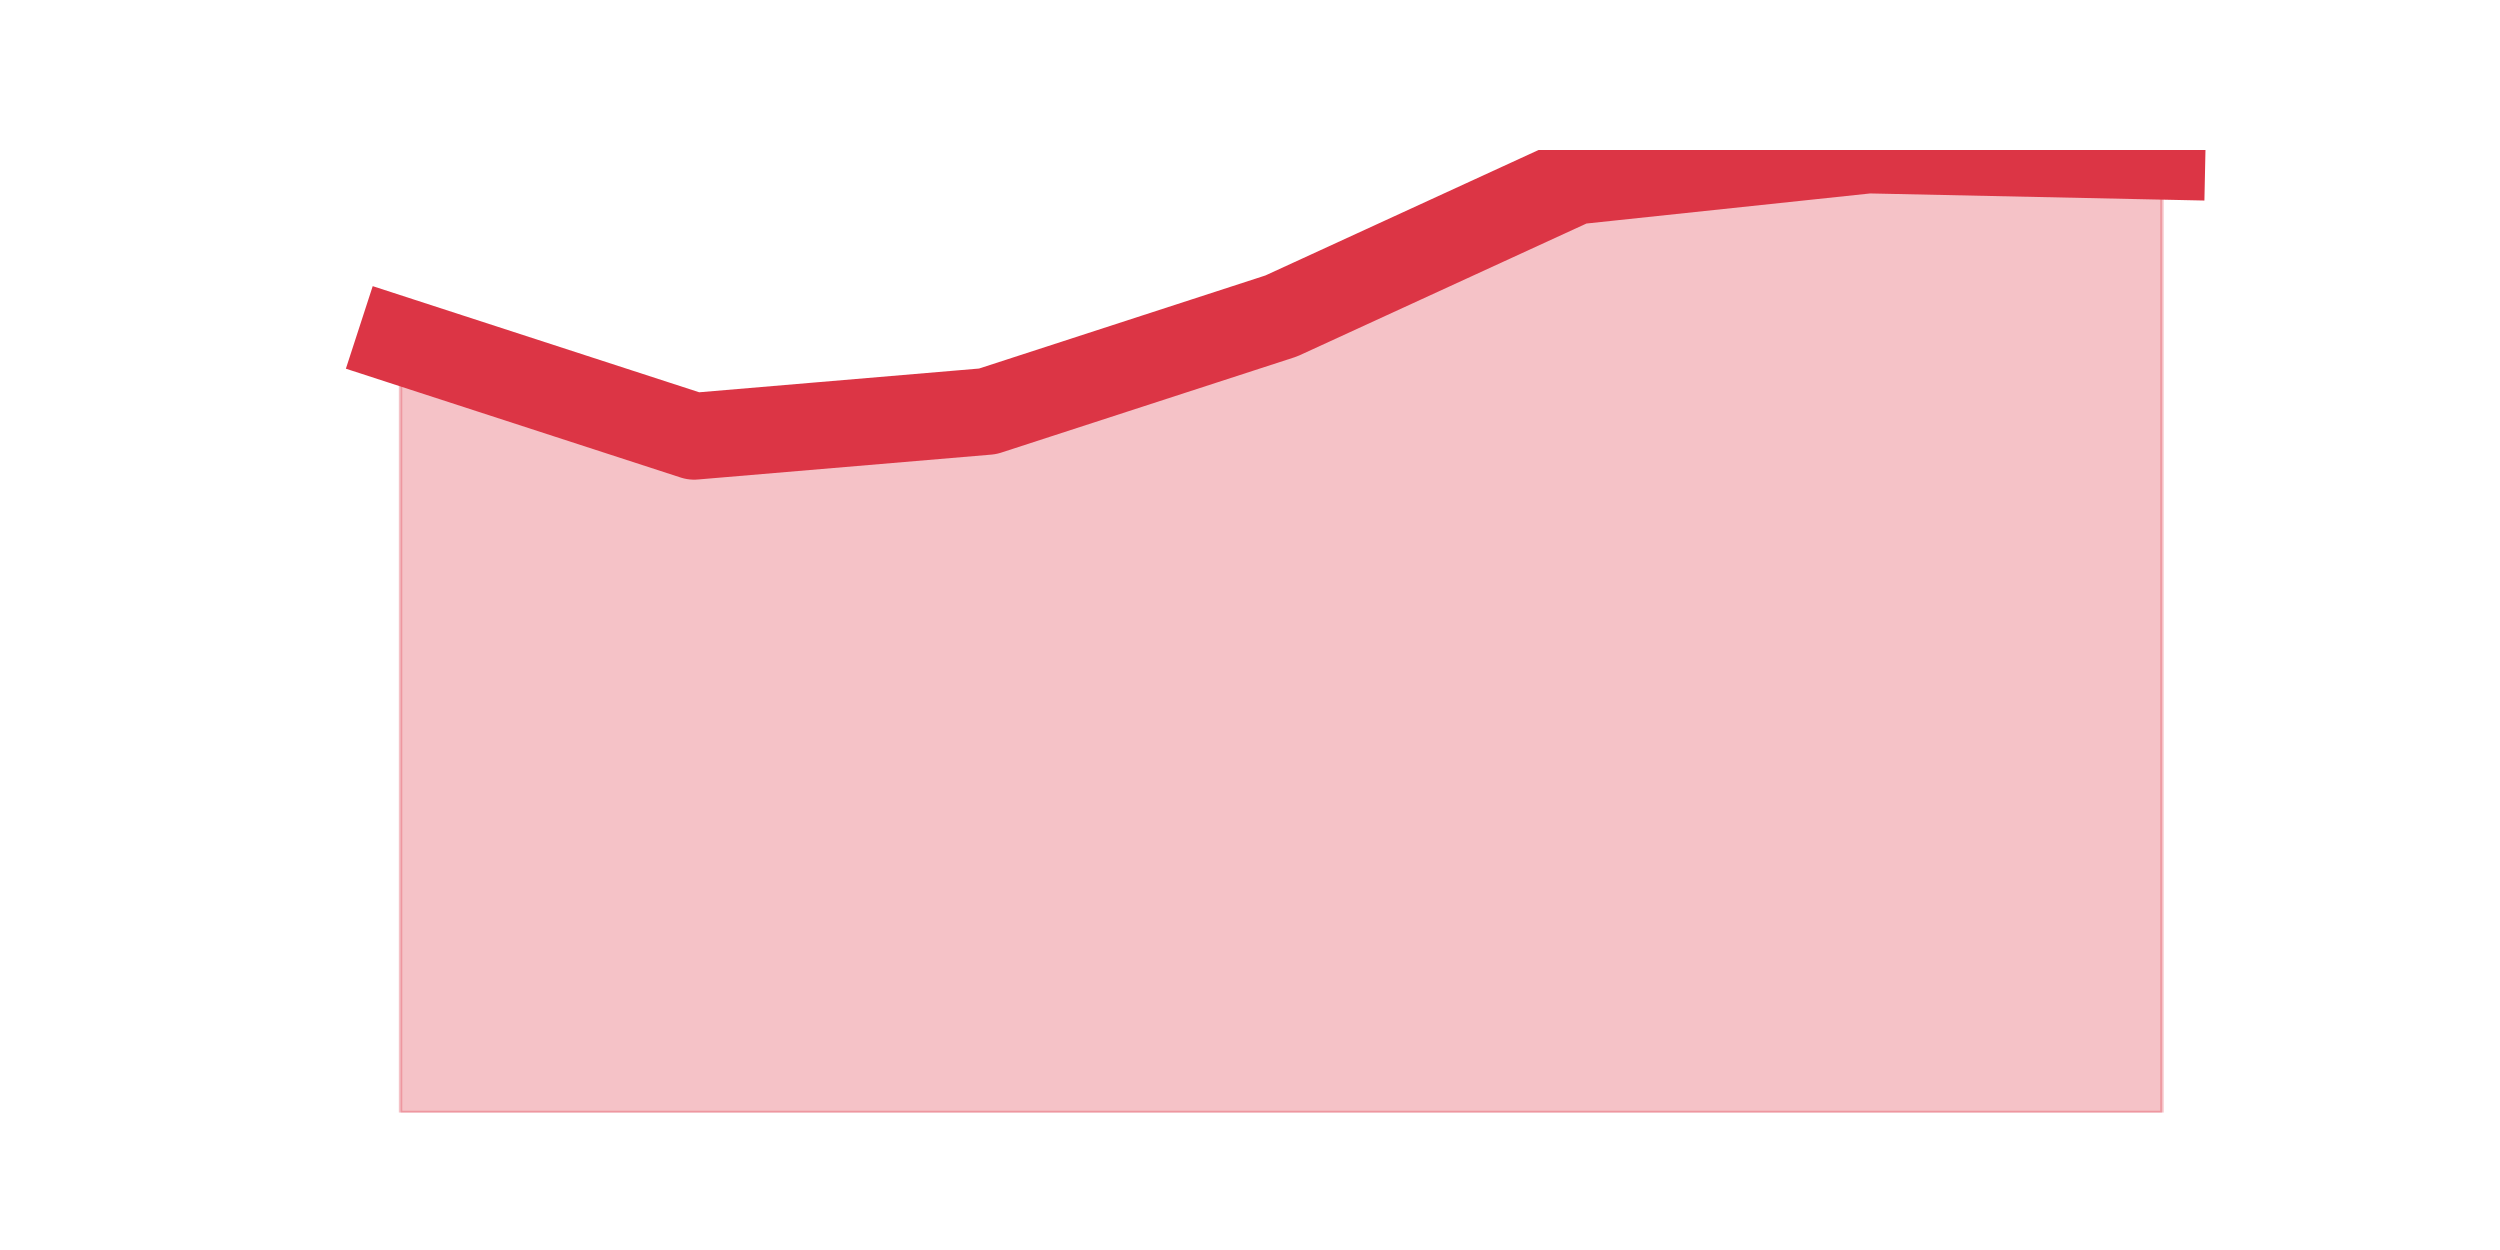 <?xml version="1.0" encoding="utf-8" standalone="no"?>
<!DOCTYPE svg PUBLIC "-//W3C//DTD SVG 1.1//EN"
  "http://www.w3.org/Graphics/SVG/1.1/DTD/svg11.dtd">
<svg height="360pt" version="1.1" viewBox="0 0 720 360" width="720pt" xmlns="http://www.w3.org/2000/svg" xmlns:xlink="http://www.w3.org/1999/xlink">
 <defs>
  <style type="text/css">*{stroke-linecap:butt;stroke-linejoin:round;}</style>
 </defs>
 <g id="figure_1">
  <g id="patch_1">
   <path d="M 0 360 
L 720 360 
L 720 0 
L 0 0 
z
" style="fill:none;"/>
  </g>
  <g id="axes_1">
   <g id="matplotlib.axis_1"/>
   <g id="matplotlib.axis_2"/>
   <g id="PolyCollection_1">
    <defs>
     <path d="M 115.364 -261.838 
L 115.364 -39.6 
L 199.909 -39.6 
L 284.455 -39.6 
L 369 -39.6 
L 453.545 -39.6 
L 538.091 -39.6 
L 622.636 -39.6 
L 622.636 -315.008 
L 622.636 -315.008 
L 538.091 -316.8 
L 453.545 -307.839 
L 369 -269.007 
L 284.455 -241.526 
L 199.909 -234.357 
L 115.364 -261.838 
z
" id="m86c63ef544" style="stroke:#dc3545;stroke-opacity:0.3;"/>
    </defs>
    <g clip-path="url(#p1b22f35a68)">
     <use style="fill:#dc3545;fill-opacity:0.3;stroke:#dc3545;stroke-opacity:0.3;" x="0" xlink:href="#m86c63ef544" y="360"/>
    </g>
   </g>
   <g id="line2d_1">
    <path clip-path="url(#p1b22f35a68)" d="M 115.364 98.162 
L 199.909 125.643 
L 284.455 118.474 
L 369 90.993 
L 453.545 52.161 
L 538.091 43.2 
L 622.636 44.992 
" style="fill:none;stroke:#dc3545;stroke-linecap:square;stroke-width:25;"/>
   </g>
  </g>
 </g>
 <defs>
  <clipPath id="p1b22f35a68">
   <rect height="277.2" width="558" x="90" y="43.2"/>
  </clipPath>
 </defs>
</svg>
